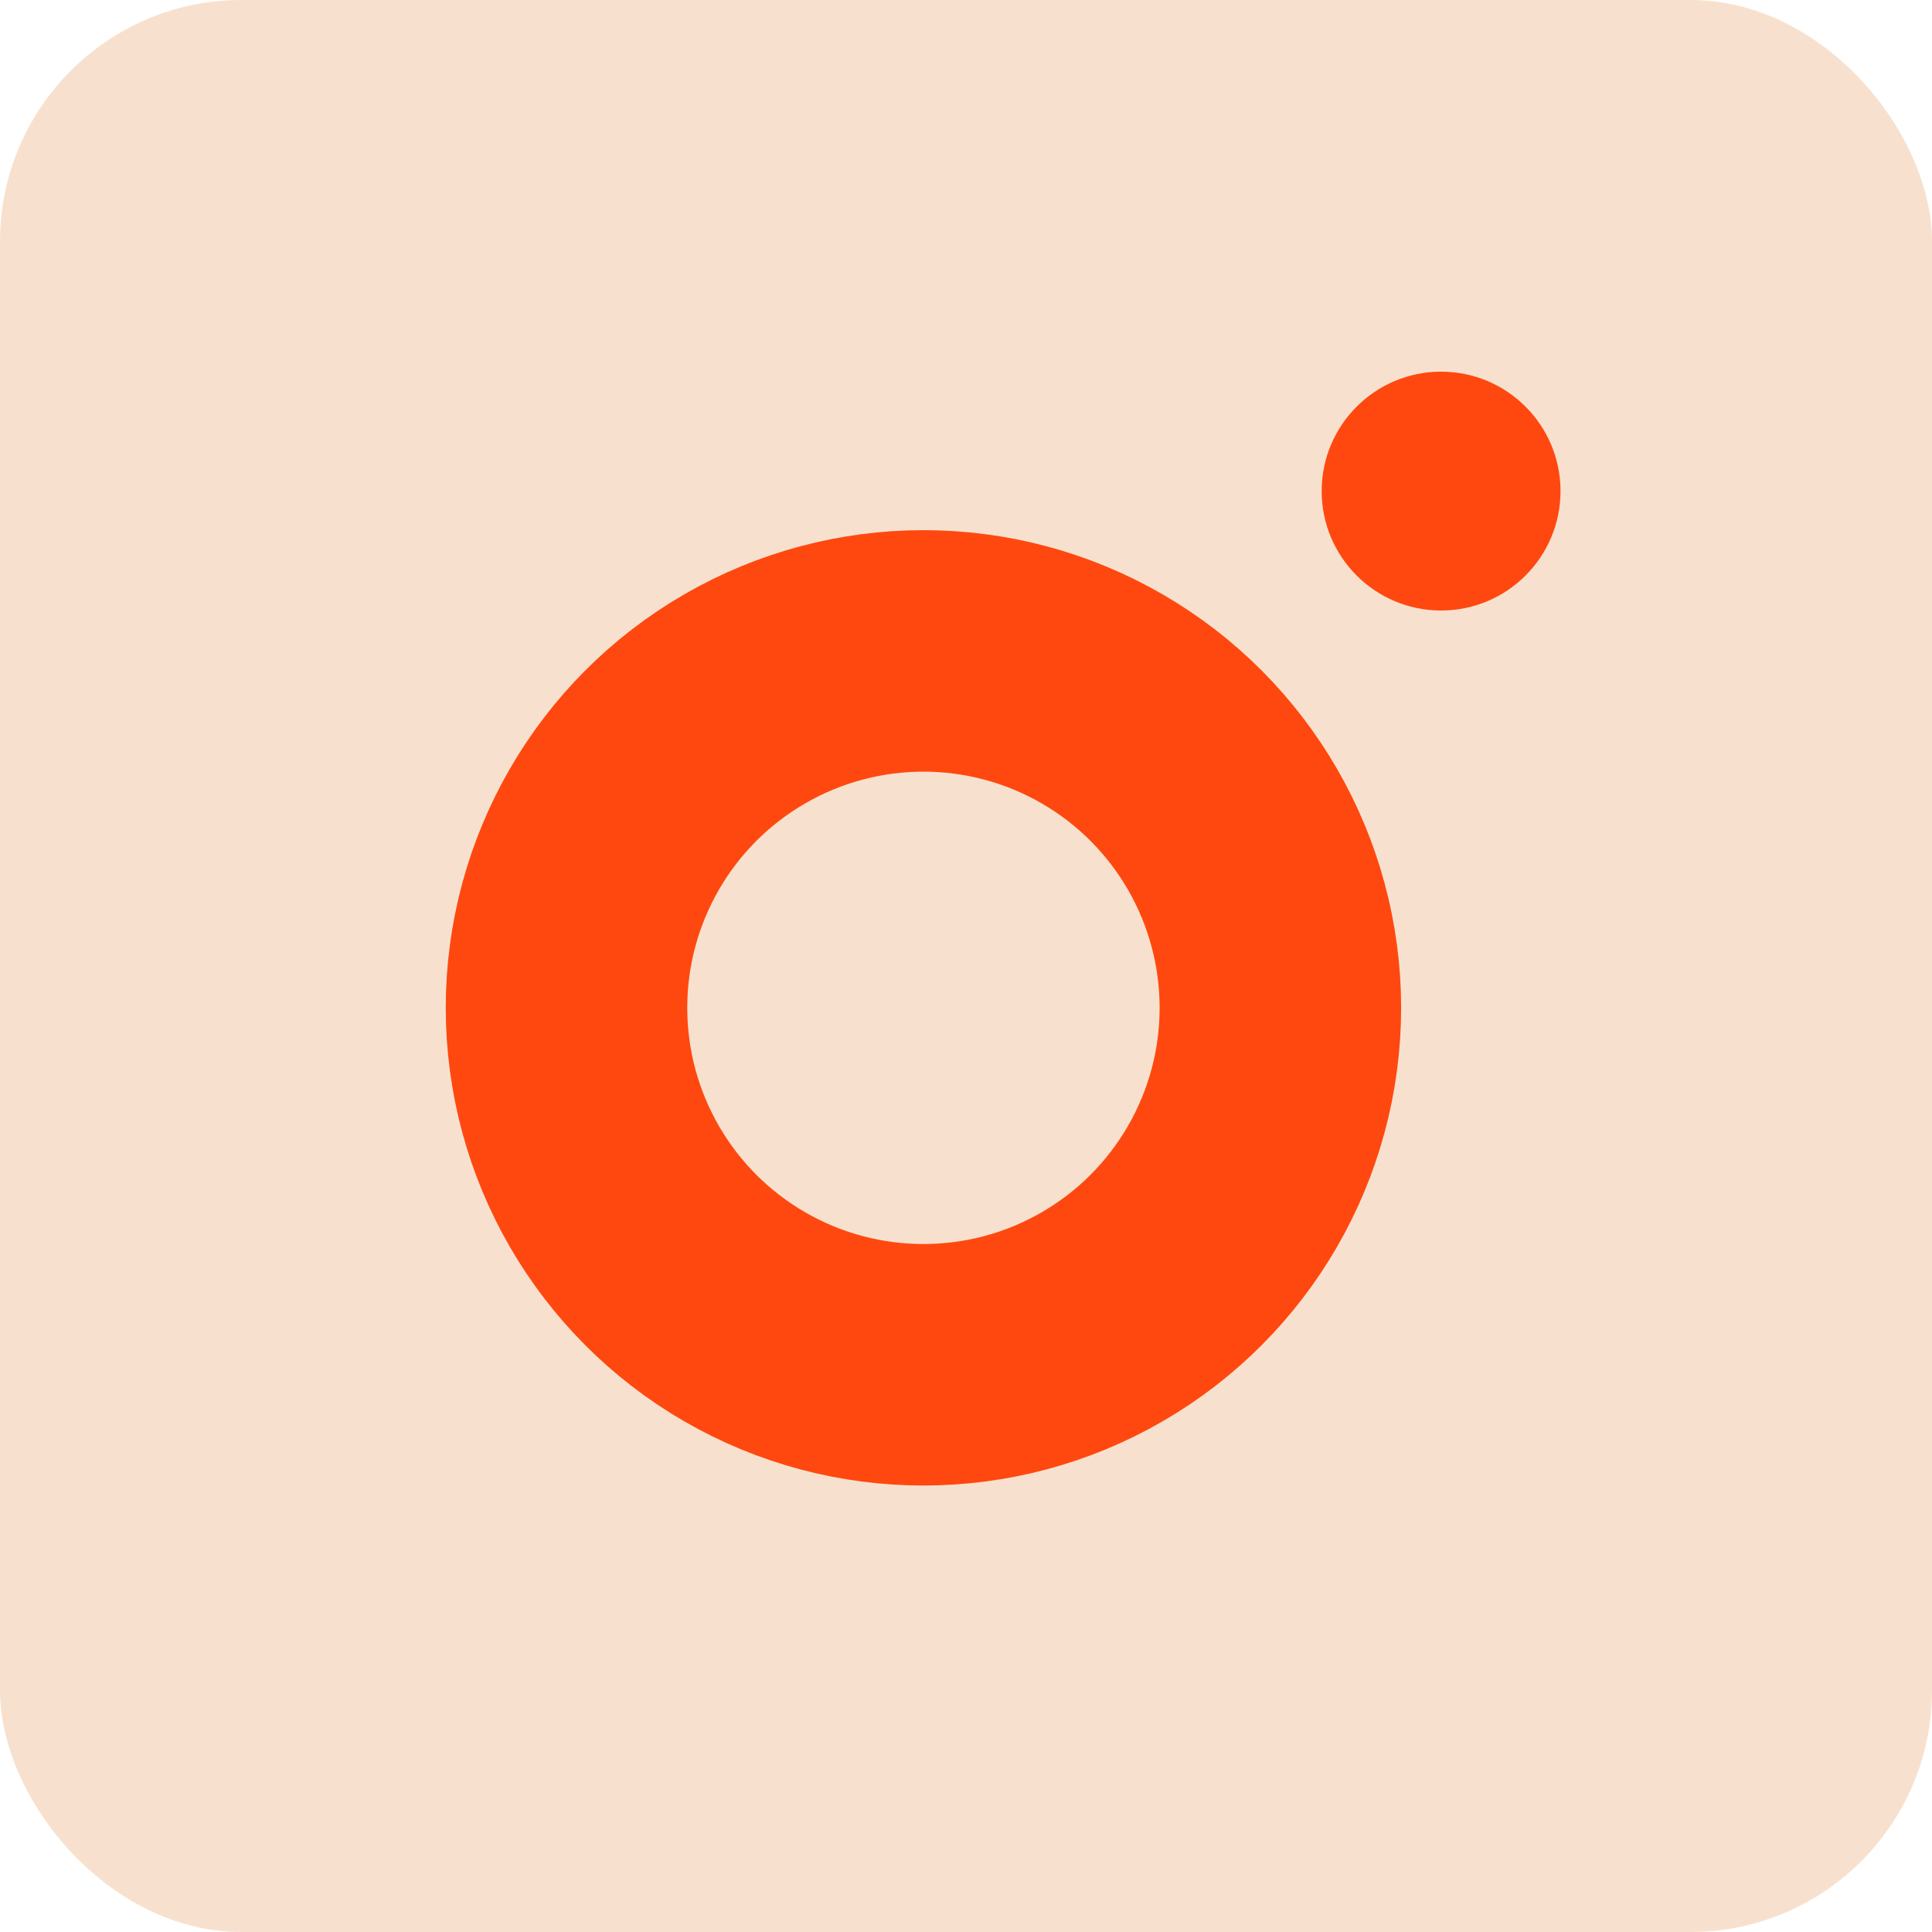 <svg width="32" height="32" viewBox="0 0 32 32" fill="none" xmlns="http://www.w3.org/2000/svg">
<rect width="32" height="32" rx="4" fill="#F7E1CE"/>
<circle cx="15.295" cy="16.693" r="5.912" stroke="#FF480F" stroke-width="4"/>
<circle cx="23.869" cy="8.134" r="1.978" fill="#FF480F"/>
</svg>
